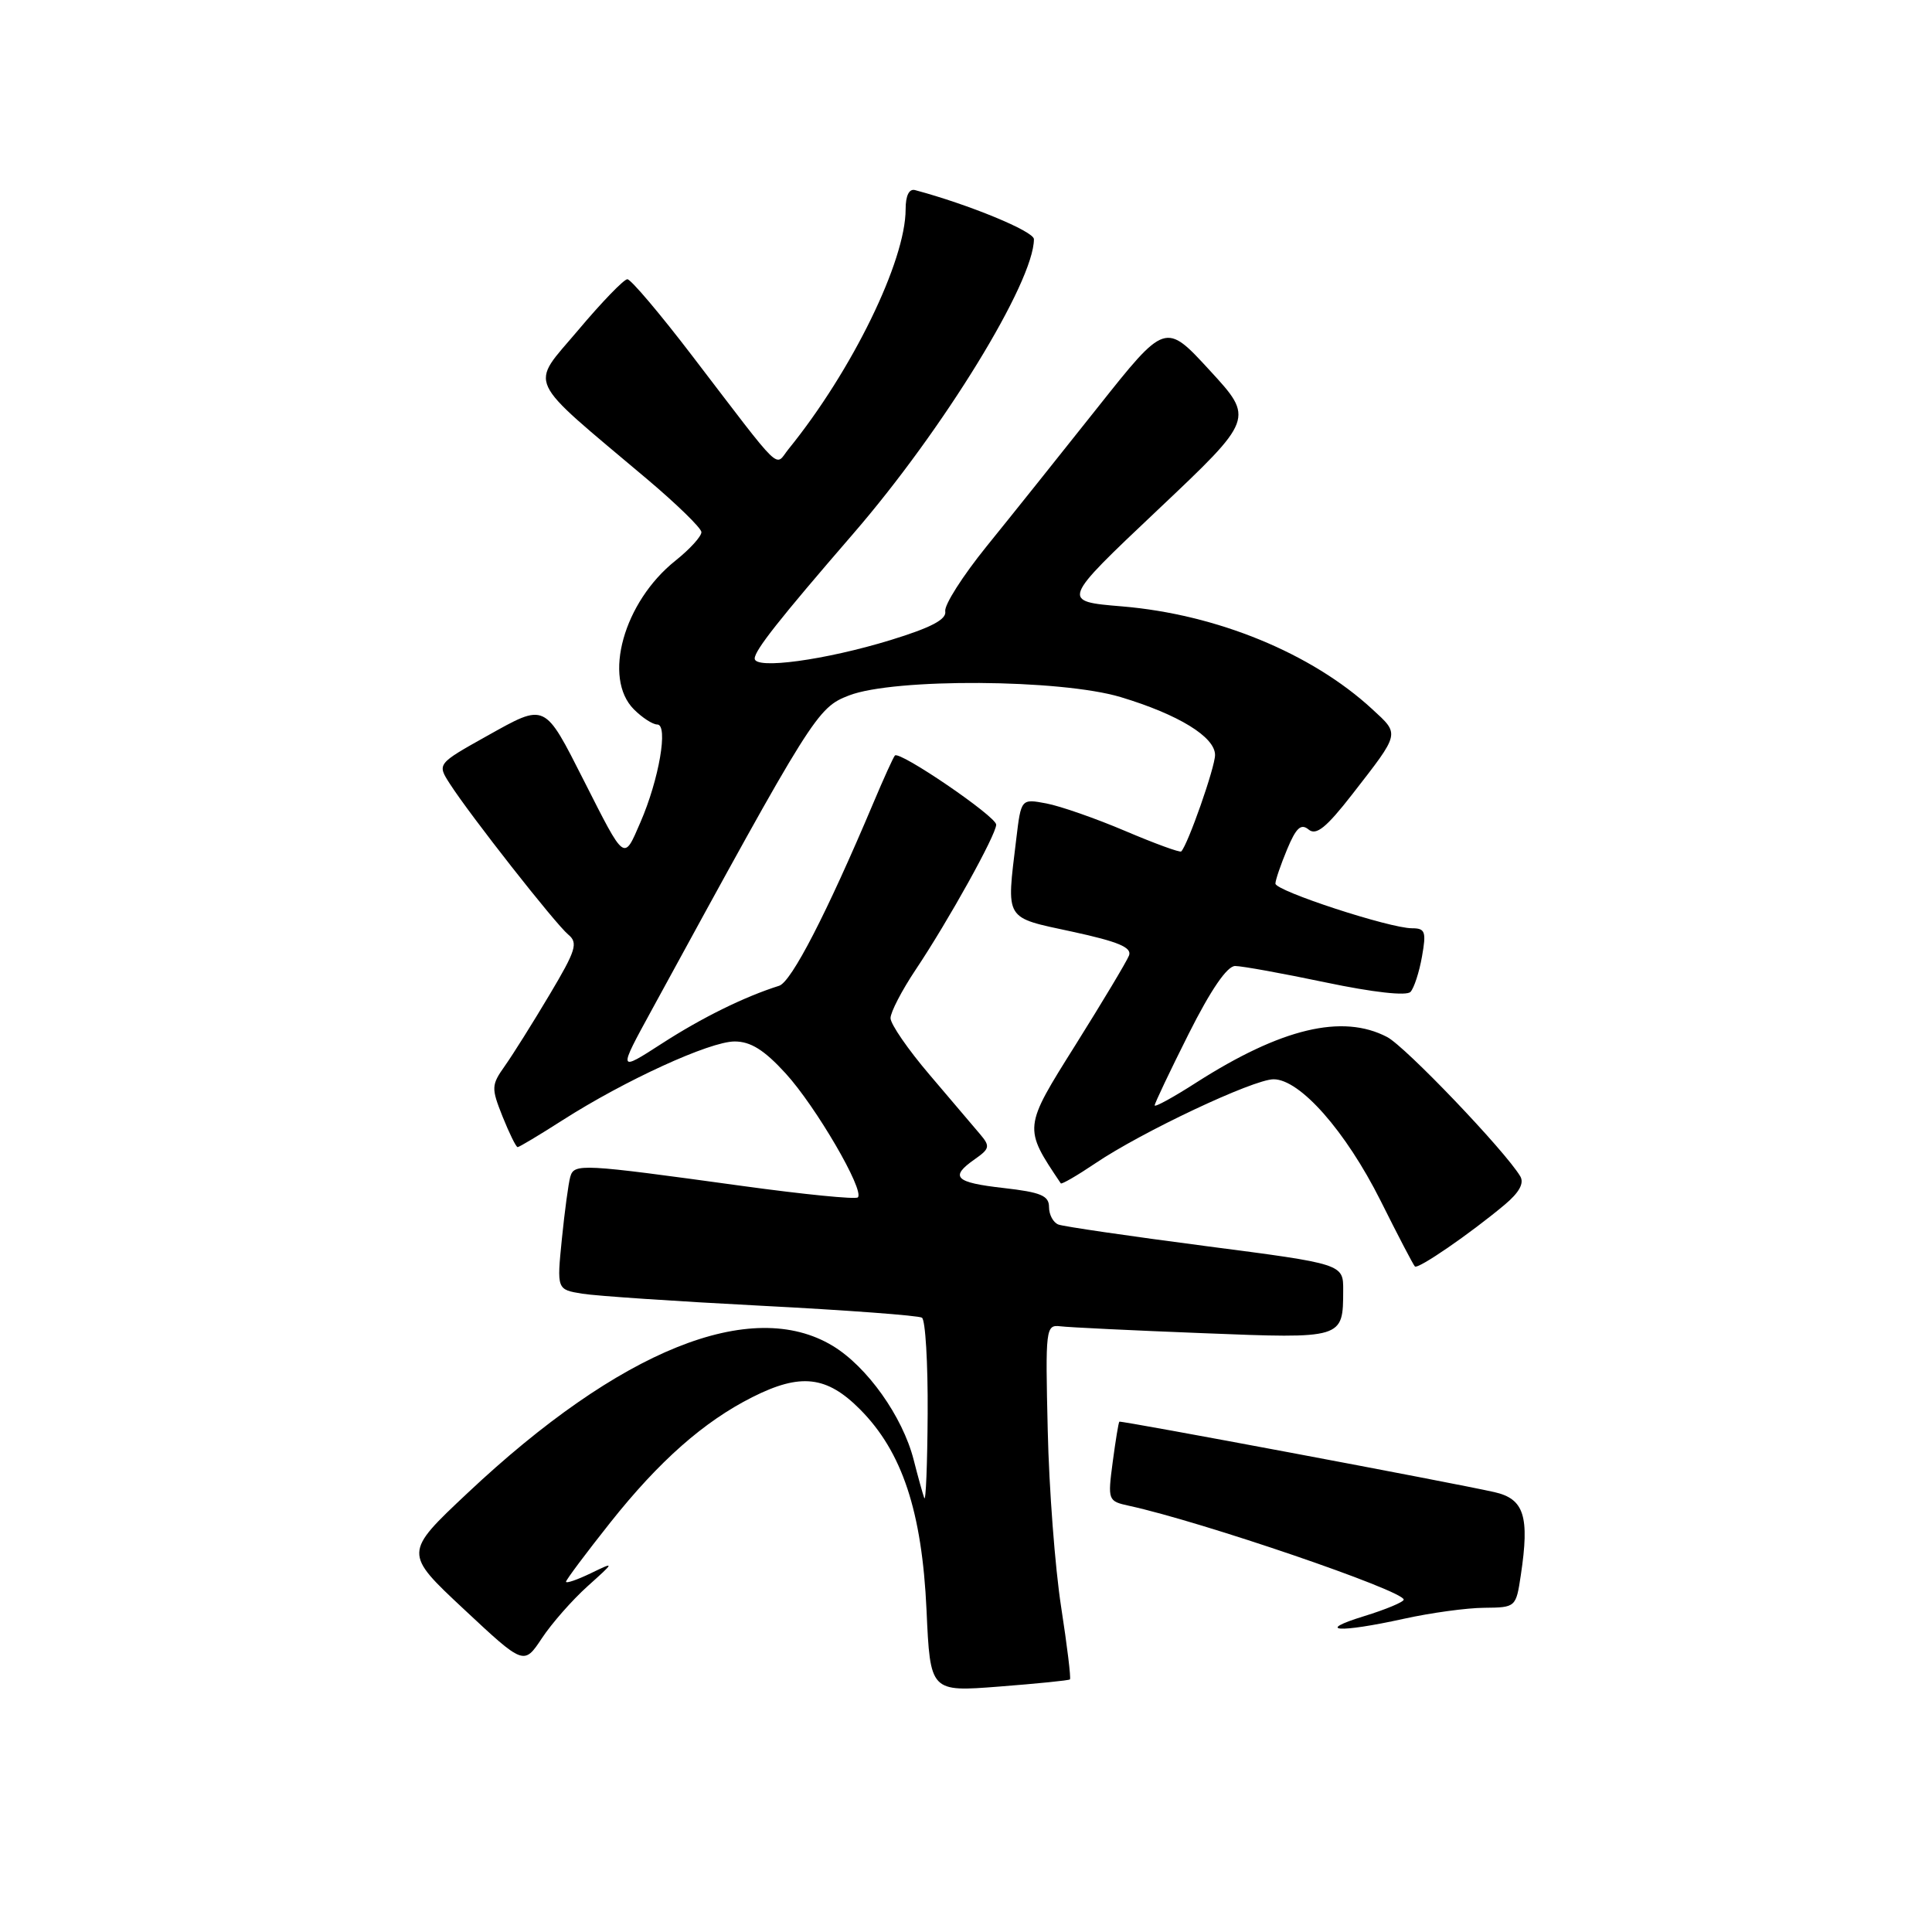 <?xml version="1.0" encoding="UTF-8" standalone="no"?>
<!DOCTYPE svg PUBLIC "-//W3C//DTD SVG 1.1//EN" "http://www.w3.org/Graphics/SVG/1.1/DTD/svg11.dtd" >
<svg xmlns="http://www.w3.org/2000/svg" xmlns:xlink="http://www.w3.org/1999/xlink" version="1.1" viewBox="0 0 256 256">
 <g >
 <path fill="currentColor"
d=" M 141.77 222.53 C 141.93 222.39 141.40 218.06 140.60 212.89 C 139.80 207.73 139.00 197.20 138.83 189.50 C 138.51 175.99 138.57 175.51 140.50 175.74 C 141.60 175.88 150.08 176.29 159.34 176.65 C 178.03 177.39 177.96 177.41 177.98 170.99 C 178.00 167.48 178.00 167.48 159.75 165.11 C 149.71 163.80 140.94 162.52 140.25 162.26 C 139.56 162.00 139.00 160.96 139.00 159.94 C 139.00 158.43 137.92 157.98 133.00 157.42 C 126.52 156.69 125.79 155.96 129.18 153.59 C 131.15 152.21 131.22 151.88 129.86 150.28 C 129.04 149.30 126.03 145.77 123.18 142.42 C 120.33 139.08 118.00 135.70 118.00 134.91 C 118.00 134.12 119.50 131.23 121.33 128.49 C 125.67 122.00 132.00 110.60 132.00 109.27 C 132.00 108.18 119.20 99.45 118.58 100.11 C 118.37 100.33 117.07 103.20 115.68 106.50 C 109.54 121.04 104.86 130.11 103.24 130.62 C 98.64 132.07 93.02 134.84 87.71 138.27 C 81.87 142.04 81.87 142.04 86.39 133.77 C 107.75 94.63 108.28 93.78 112.50 92.15 C 118.47 89.84 140.56 89.98 148.50 92.37 C 156.17 94.68 161.00 97.65 161.00 100.04 C 161.00 101.67 157.40 111.93 156.52 112.82 C 156.34 112.99 153.01 111.77 149.10 110.11 C 145.20 108.45 140.50 106.81 138.65 106.46 C 135.30 105.83 135.30 105.83 134.66 111.17 C 133.35 122.08 132.99 121.49 142.07 123.45 C 148.17 124.77 150.01 125.54 149.60 126.61 C 149.30 127.39 146.11 132.71 142.52 138.44 C 135.58 149.49 135.59 149.40 140.56 156.80 C 140.67 156.96 142.73 155.77 145.13 154.15 C 151.30 149.98 166.07 143.02 168.75 143.01 C 172.25 143.00 178.31 149.88 182.93 159.09 C 185.22 163.68 187.27 167.61 187.48 167.81 C 187.89 168.22 194.74 163.51 199.38 159.63 C 201.31 158.01 201.99 156.78 201.44 155.86 C 199.39 152.45 186.22 138.67 183.80 137.41 C 177.87 134.31 169.77 136.25 158.52 143.44 C 155.49 145.39 153.00 146.75 153.00 146.47 C 153.00 146.19 155.03 141.92 157.51 136.98 C 160.44 131.15 162.60 128.00 163.66 128.00 C 164.56 128.00 169.97 128.98 175.68 130.18 C 181.98 131.50 186.38 131.99 186.90 131.43 C 187.37 130.92 188.06 128.81 188.42 126.75 C 189.01 123.45 188.85 123.00 187.10 123.00 C 184.14 123.00 169.00 118.05 169.00 117.08 C 169.00 116.62 169.70 114.58 170.55 112.54 C 171.74 109.68 172.39 109.08 173.40 109.92 C 174.40 110.75 175.74 109.67 179.18 105.25 C 185.58 97.01 185.50 97.35 181.81 93.95 C 173.78 86.55 161.23 81.40 148.68 80.35 C 140.59 79.68 140.59 79.68 153.39 67.58 C 166.19 55.48 166.19 55.48 160.30 49.08 C 154.42 42.68 154.42 42.68 145.46 53.97 C 140.53 60.18 133.91 68.47 130.74 72.38 C 127.57 76.30 125.10 80.17 125.25 81.00 C 125.45 82.07 123.39 83.16 118.01 84.81 C 109.38 87.46 100.00 88.74 100.00 87.26 C 100.00 86.18 103.25 82.06 113.04 70.74 C 124.99 56.93 137.00 37.36 137.00 31.69 C 137.00 30.65 128.39 27.10 121.25 25.19 C 120.46 24.98 120.00 25.92 120.00 27.73 C 120.00 34.59 112.91 49.11 104.49 59.50 C 102.59 61.84 104.01 63.21 91.73 47.16 C 87.46 41.57 83.59 37.00 83.13 37.00 C 82.67 37.00 79.73 40.04 76.61 43.75 C 70.17 51.39 69.39 49.69 85.76 63.50 C 89.67 66.80 92.90 69.95 92.94 70.50 C 92.97 71.05 91.42 72.76 89.50 74.29 C 82.64 79.76 79.83 89.83 84.00 94.00 C 85.10 95.10 86.49 96.00 87.09 96.00 C 88.58 96.00 87.33 103.29 84.85 108.98 C 82.63 114.10 82.86 114.27 77.40 103.50 C 72.09 93.03 72.35 93.15 64.56 97.50 C 57.91 101.22 57.91 101.22 59.61 103.86 C 62.25 107.98 73.59 122.42 75.29 123.83 C 76.63 124.94 76.33 125.91 72.82 131.80 C 70.63 135.48 67.97 139.72 66.91 141.22 C 65.09 143.79 65.08 144.15 66.60 147.97 C 67.49 150.18 68.38 152.00 68.59 152.00 C 68.79 152.00 71.47 150.40 74.53 148.44 C 82.80 143.15 94.05 138.00 97.34 138.00 C 99.46 138.00 101.26 139.12 104.10 142.23 C 108.10 146.61 114.59 157.74 113.67 158.66 C 113.39 158.95 106.48 158.26 98.33 157.14 C 76.90 154.19 76.08 154.14 75.56 155.95 C 75.32 156.80 74.82 160.51 74.45 164.18 C 73.78 170.87 73.78 170.87 77.14 171.42 C 78.99 171.72 89.68 172.44 100.91 173.02 C 112.13 173.60 121.69 174.31 122.16 174.60 C 122.62 174.88 122.96 180.60 122.92 187.31 C 122.88 194.01 122.68 199.05 122.47 198.50 C 122.27 197.95 121.63 195.66 121.06 193.41 C 119.59 187.69 114.91 181.10 110.35 178.34 C 99.58 171.82 82.15 178.84 61.97 197.82 C 53.50 205.78 53.50 205.78 61.46 213.22 C 69.42 220.66 69.42 220.66 71.80 217.08 C 73.10 215.11 75.82 212.02 77.84 210.20 C 81.50 206.91 81.50 206.91 78.25 208.48 C 76.46 209.34 75.00 209.84 75.00 209.59 C 75.00 209.34 77.65 205.80 80.88 201.73 C 87.35 193.58 93.27 188.36 99.71 185.12 C 106.08 181.91 109.55 182.31 113.96 186.75 C 119.55 192.37 122.17 200.28 122.77 213.35 C 123.26 224.19 123.26 224.19 132.38 223.48 C 137.40 223.09 141.62 222.67 141.77 222.53 Z  M 186.00 214.50 C 189.57 213.71 194.38 213.05 196.69 213.04 C 200.85 213.00 200.88 212.97 201.52 208.69 C 202.69 200.90 201.96 198.60 198.00 197.71 C 192.40 196.45 148.52 188.21 148.32 188.38 C 148.21 188.47 147.82 190.87 147.44 193.72 C 146.77 198.82 146.80 198.91 149.63 199.53 C 159.22 201.62 186.00 210.77 186.00 211.96 C 186.00 212.27 183.64 213.26 180.75 214.15 C 174.16 216.18 177.37 216.40 186.00 214.50 Z "/>
</g>
</svg>